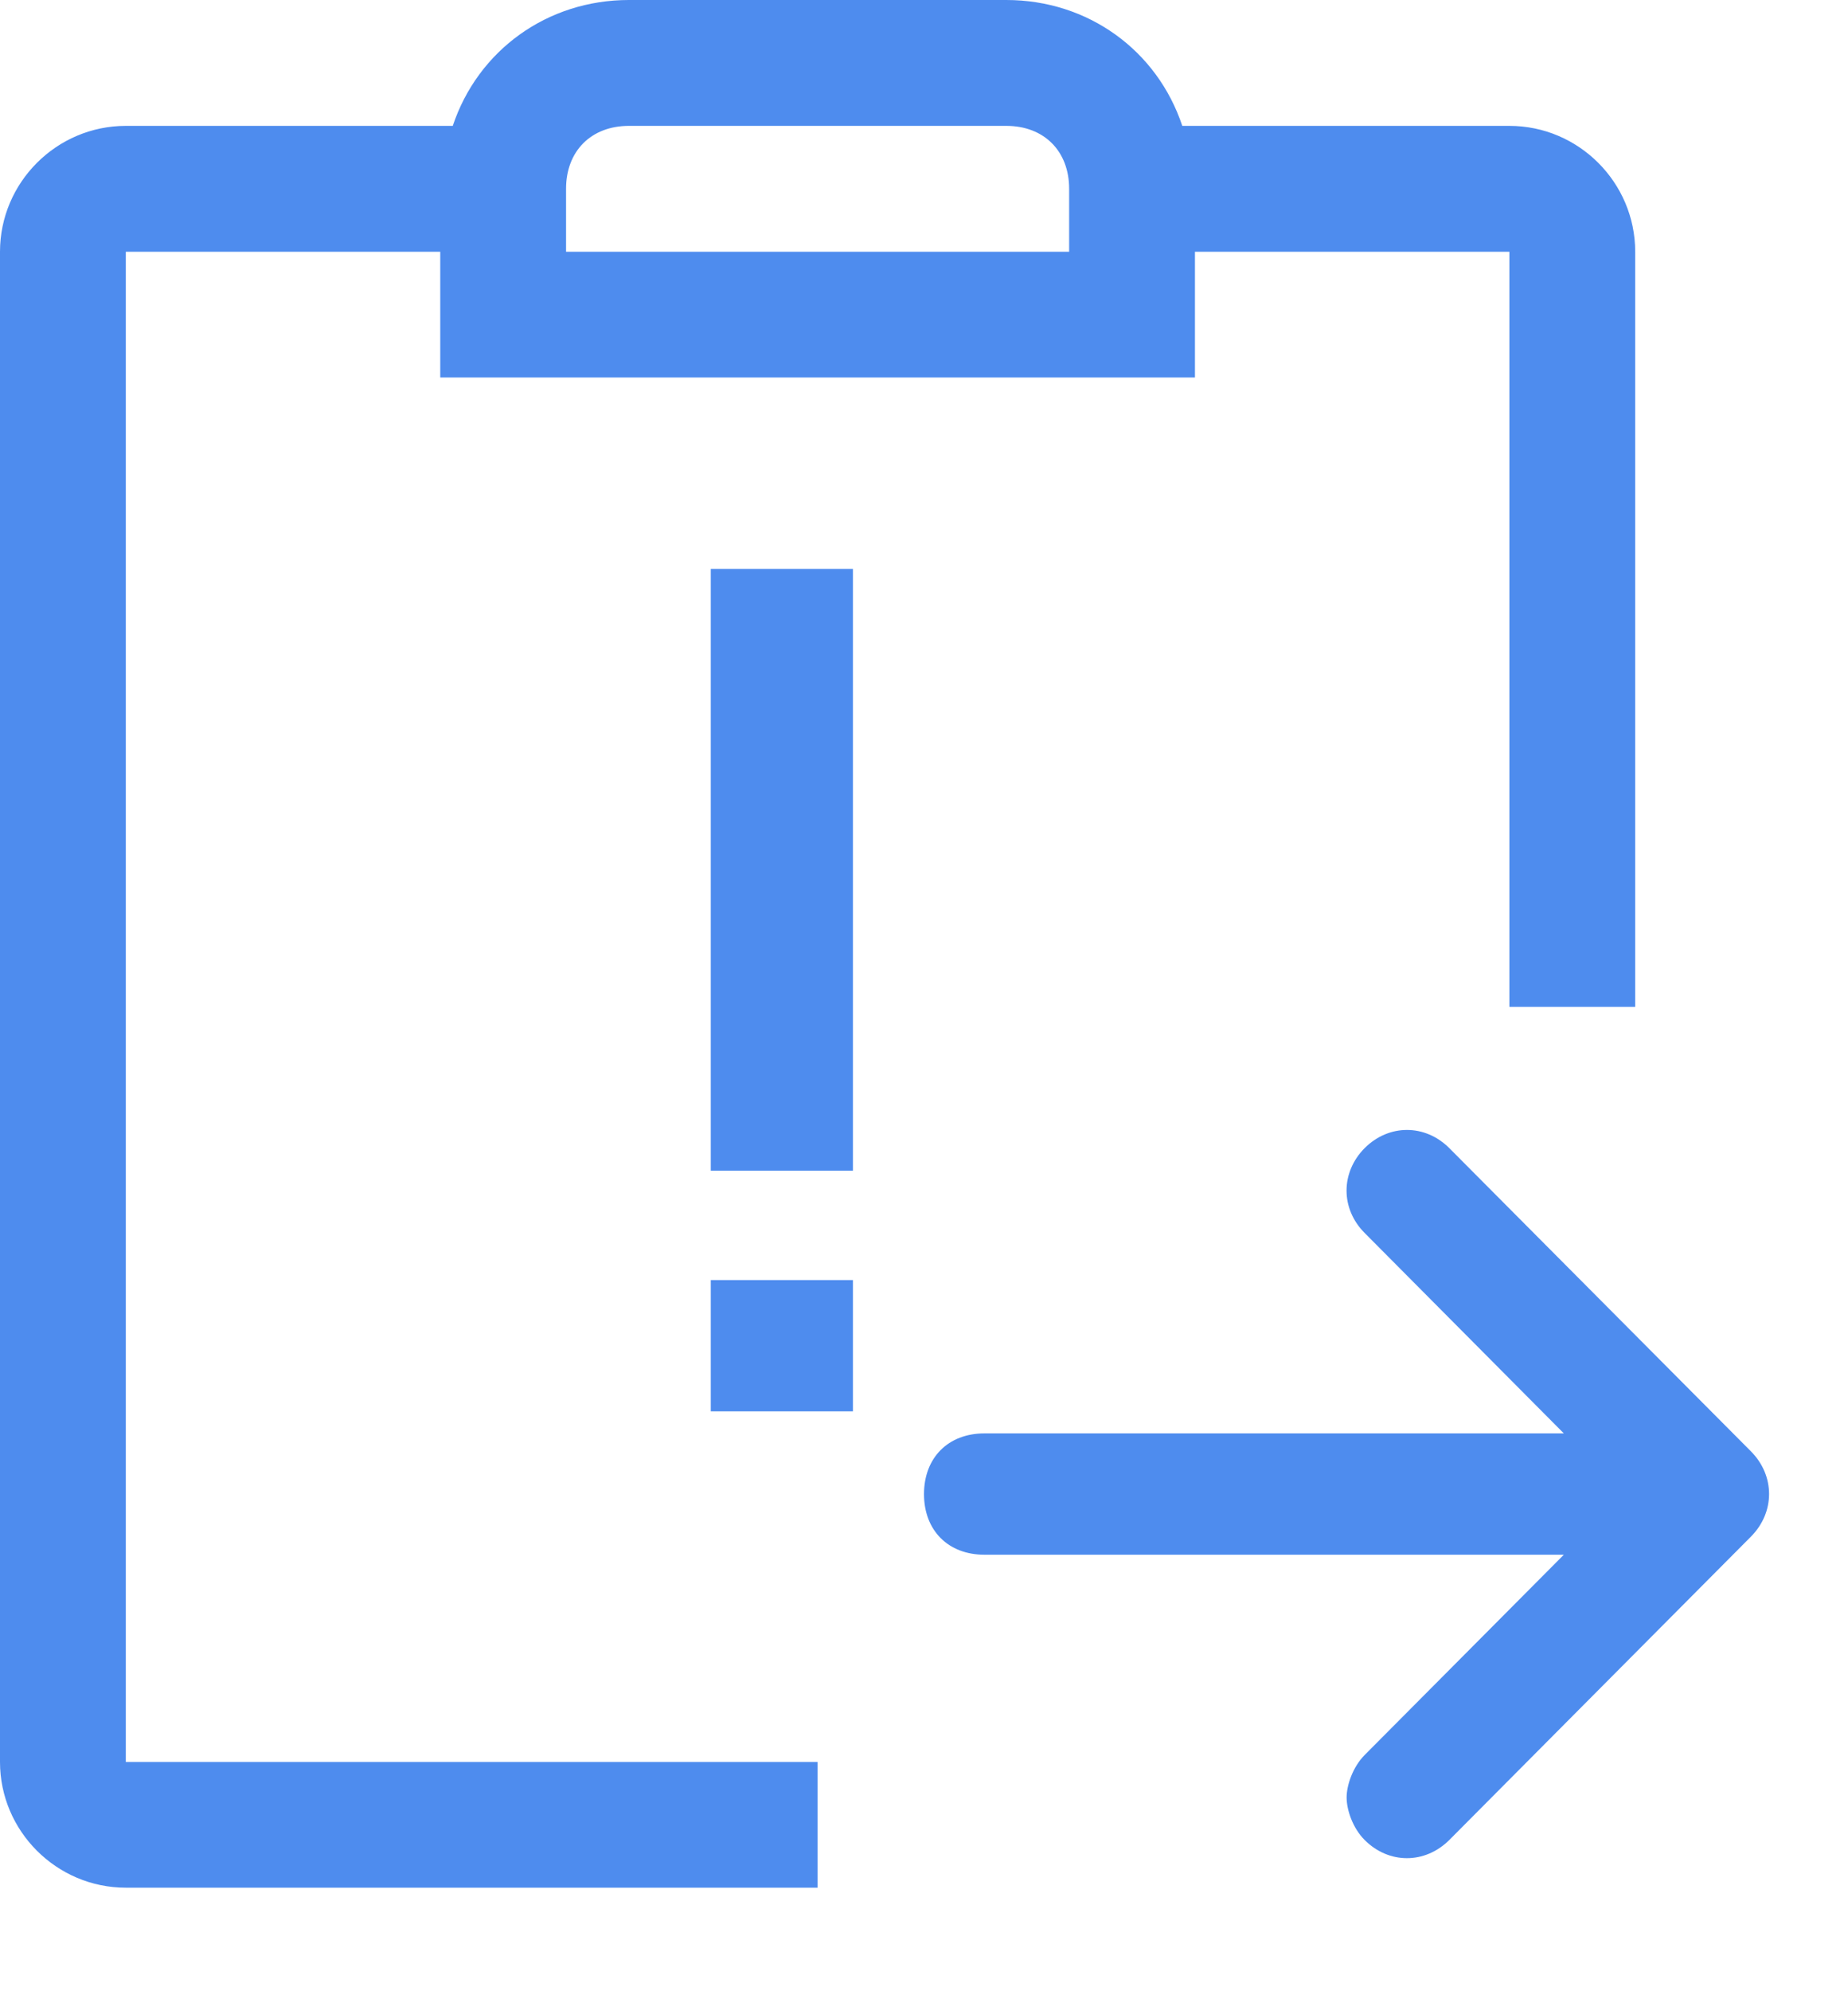 <?xml version="1.0" encoding="UTF-8"?>
<svg width="13px" height="14px" viewBox="0 0 13 14" version="1.1" xmlns="http://www.w3.org/2000/svg" xmlns:xlink="http://www.w3.org/1999/xlink">
    <!-- Generator: Sketch 52.4 (67378) - http://www.bohemiancoding.com/sketch -->
    <title>wpd</title>
    <desc>Created with Sketch.</desc>
    <g id="告警状态标识" stroke="none" stroke-width="1" fill="none" fill-rule="evenodd">
        <g id="sotn告警状态标识" transform="translate(-101, -551)" fill="#4E8CEE" fill-rule="nonzero">
            <g id="规划状态-copy" transform="translate(100, 551)">
                <g id="派单" transform="translate(1, 0)">
                    <polygon id="Shape" points="6 9.923 5 9.923 5 9 6 9"></polygon>
                    <polygon id="Path" points="6 8.231 5 8.231 5 4 6 4"></polygon>
                    <path d="M10.618,0.885 L8.317,0.885 C8.14,0.354 7.654,0 7.079,0 L4.424,0 C3.849,0 3.362,0.354 3.185,0.885 L0.885,0.885 C0.398,0.885 0,1.283 0,1.77 L0,12.388 C0,12.874 0.398,13.272 0.885,13.272 L5.751,13.272 L5.751,12.388 L0.885,12.388 L0.885,1.77 L3.097,1.77 L3.097,2.654 L8.406,2.654 L8.406,1.77 L10.618,1.77 L10.618,7.079 L11.503,7.079 L11.503,1.77 C11.503,1.283 11.105,0.885 10.618,0.885 Z M7.521,1.77 L3.982,1.77 L3.982,1.327 C3.982,1.062 4.159,0.885 4.424,0.885 L7.079,0.885 C7.344,0.885 7.521,1.062 7.521,1.327 L7.521,1.77 Z" id="Shape"></path>
                    <path d="M6.5,10.505 C6.5,10.76 6.67,10.931 6.925,10.931 L11.001,10.931 L9.6,12.339 C9.515,12.425 9.473,12.553 9.473,12.638 C9.473,12.724 9.515,12.852 9.6,12.937 C9.77,13.107 10.024,13.107 10.195,12.937 L12.318,10.803 C12.487,10.632 12.487,10.376 12.318,10.205 L10.195,8.072 C10.025,7.902 9.77,7.902 9.6,8.072 C9.43,8.243 9.43,8.499 9.6,8.669 L11.001,10.078 L6.925,10.078 C6.67,10.078 6.5,10.249 6.5,10.505 Z" id="Path"></path>
                </g>
            </g>
        </g>
    </g>
</svg>